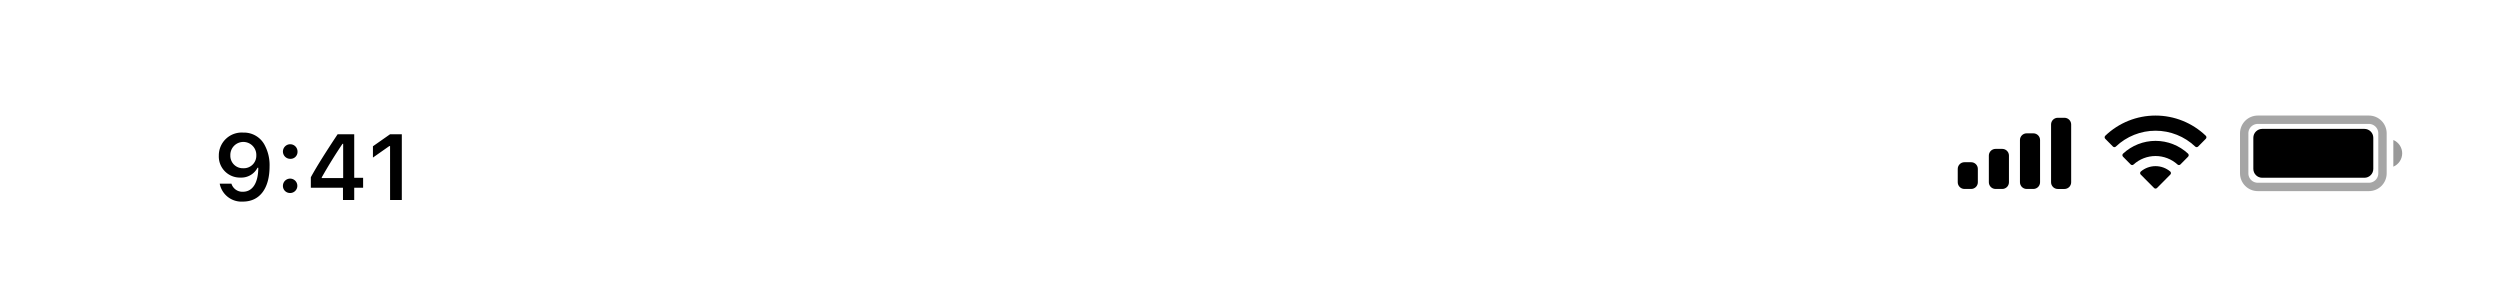 <svg id="Status_Bar" data-name="Status Bar" xmlns="http://www.w3.org/2000/svg" xmlns:xlink="http://www.w3.org/1999/xlink" width="298.483" height="35.022" viewBox="0 0 298.483 35.022">
  <defs>
    <clipPath id="clip-path">
      <path id="Shape" d="M338.123-26.667h13.266a2.123,2.123,0,0,1,2.123,2.123v4.776h0a2.123,2.123,0,0,1-2.123,2.123H338.123A2.123,2.123,0,0,1,336-19.768v-4.776h0A2.123,2.123,0,0,1,338.123-26.667Z" transform="translate(-336 26.667)" fill="none" clip-rule="evenodd"/>
    </clipPath>
    <clipPath id="clip-path-2">
      <path id="Shape-2" data-name="Shape" d="M359-23v3.184a1.727,1.727,0,0,0,1.057-1.592A1.727,1.727,0,0,0,359-23" transform="translate(-359 23)" fill="none"/>
    </clipPath>
    <clipPath id="clip-path-3">
      <path id="Shape-3" data-name="Shape" d="M339.061-24.667h12.2a1.061,1.061,0,0,1,1.061,1.061v3.714h0a1.061,1.061,0,0,1-1.061,1.061h-12.2A1.061,1.061,0,0,1,338-19.891v-3.714h0A1.061,1.061,0,0,1,339.061-24.667Z" transform="translate(-338 24.667)" fill="none"/>
    </clipPath>
    <clipPath id="clip-path-4">
      <path id="Shape-4" data-name="Shape" d="M321.772-24.857a6.877,6.877,0,0,1,4.738,1.893.245.245,0,0,0,.345,0l.92-.929a.256.256,0,0,0,.074-.182.256.256,0,0,0-.077-.181,8.674,8.674,0,0,0-12,0,.256.256,0,0,0-.077.181.256.256,0,0,0,.074.182l.92.929a.245.245,0,0,0,.345,0,6.878,6.878,0,0,1,4.739-1.893Zm0,3.021a3.906,3.906,0,0,1,2.622,1.011.247.247,0,0,0,.345,0l.919-.929a.257.257,0,0,0,.075-.183.257.257,0,0,0-.078-.182,5.7,5.7,0,0,0-7.762,0,.257.257,0,0,0-.078.182.257.257,0,0,0,.075.183l.919.929a.247.247,0,0,0,.345,0,3.905,3.905,0,0,1,2.62-1.011Zm1.766,2.216a.25.25,0,0,0,.075-.183.25.25,0,0,0-.082-.18,2.723,2.723,0,0,0-3.518,0,.25.25,0,0,0-.082.18.25.25,0,0,0,.075.184l1.59,1.6a.248.248,0,0,0,.176.074.248.248,0,0,0,.176-.074Z" transform="translate(-315.694 26.669)" fill="none"/>
    </clipPath>
    <clipPath id="clip-path-5">
      <path id="Shape-5" data-name="Shape" d="M294.463-21.027h.8a.8.8,0,0,1,.8.8v1.592a.8.8,0,0,1-.8.8h-.8a.8.8,0,0,1-.8-.8v-1.592a.8.8,0,0,1,.8-.8Zm3.714-1.592h.8a.8.8,0,0,1,.8.8v3.184a.8.8,0,0,1-.8.8h-.8a.8.8,0,0,1-.8-.8v-3.184A.8.8,0,0,1,298.177-22.619Zm3.714-1.857h.8a.8.8,0,0,1,.8.8v5.041a.8.8,0,0,1-.8.8h-.8a.8.8,0,0,1-.8-.8V-23.68A.8.8,0,0,1,301.892-24.476Zm3.714-1.857h.8a.8.8,0,0,1,.8.8v6.9a.8.8,0,0,1-.8.8h-.8a.8.8,0,0,1-.8-.8v-6.9a.8.8,0,0,1,.8-.8Z" transform="translate(-293.667 26.333)" fill="none"/>
    </clipPath>
  </defs>
  <path id="bg" d="M0-44H298.483V-8.978H0Z" transform="translate(0 44)" fill="#fff" opacity="0"/>
  <g id="status_bar_light" data-name="status bar/light" transform="translate(15.919 11.939)">
    <g id="Battery" transform="translate(251.522 1.857)">
      <g id="Border" clip-path="url(#clip-path)">
        <path id="Fill" d="M2.123,0H15.388a2.123,2.123,0,0,1,2.123,2.123V6.9h0a2.123,2.123,0,0,1-2.123,2.123H2.123A2.123,2.123,0,0,1,0,6.9V2.123H0A2.123,2.123,0,0,1,2.123,0Z" fill="none" stroke="rgba(0,0,0,0.35)" stroke-width="2"/>
      </g>
      <g id="Cap" transform="translate(18.307 2.919)" clip-path="url(#clip-path-2)">
        <path id="Fill-2" data-name="Fill" d="M354-28h9.017v11.143H354Z" transform="translate(-357.98 24.02)" fill="rgba(0,0,0,0.4)"/>
      </g>
      <g id="Capacity" transform="translate(1.592 1.592)" clip-path="url(#clip-path-3)">
        <path id="Fill-3" data-name="Fill" d="M333-29.667h22.287v13.8H333Z" transform="translate(-336.98 25.687)"/>
      </g>
    </g>
    <g id="Wifi" transform="translate(235.359 1.855)">
      <g id="Wifi-2" data-name="Wifi" transform="translate(0 0)" clip-path="url(#clip-path-4)">
        <path id="Fill-4" data-name="Fill" d="M310.694-31.669h20.116v16.688H310.694Z" transform="translate(-314.673 27.69)"/>
      </g>
    </g>
    <g id="Cellular_Connection" data-name="Cellular Connection" transform="translate(217.826 2.123)">
      <g id="Cellular_Connection-2" data-name="Cellular Connection" transform="translate(0 0)" clip-path="url(#clip-path-5)">
        <path id="Fill-5" data-name="Fill" d="M288.667-31.333h21.491v16.45H288.667Z" transform="translate(-292.646 27.354)"/>
      </g>
    </g>
    <g id="Bars___Time_Black" data-name="Bars/_/Time Black" transform="translate(0)">
      <path id="Background" d="M21-22.265H63.982V-35H21Z" transform="translate(-21 35)" fill="none"/>
      <path id="_Time" data-name="↳ Time" d="M15.7,11.127c2,0,3.183-1.562,3.183-4.206a5.043,5.043,0,0,0-.555-2.481A2.783,2.783,0,0,0,15.74,2.89a2.73,2.73,0,0,0-2.916,2.759A2.514,2.514,0,0,0,15.408,8.26a2.171,2.171,0,0,0,2.035-1.175h.092c0,1.8-.68,2.867-1.828,2.867a1.366,1.366,0,0,1-1.377-.963h-1.4A2.646,2.646,0,0,0,15.7,11.127Zm.049-3.983A1.484,1.484,0,0,1,14.2,5.6a1.551,1.551,0,1,1,3.1.022A1.491,1.491,0,0,1,15.745,7.145Zm5.6,2.96a.86.86,0,1,0-.871-.86A.835.835,0,0,0,21.347,10.1Zm0-4.081a.83.83,0,0,0,.871-.854.871.871,0,1,0-.871.854Zm6.3,4.913H28.99V9.473h1.061V8.287H28.99v-5.2H27.009c-1.387,2.089-2.492,3.836-3.2,5.136V9.473h3.836Zm-2.536-2.7c.914-1.611,1.73-2.9,2.481-4.01h.076V8.32H25.11Zm8.159,2.7h1.4V3.086h-1.4L31.224,4.522V5.871L33.177,4.5h.092Z" transform="translate(-2.617 1.002)"/>
    </g>
  </g>
</svg>
